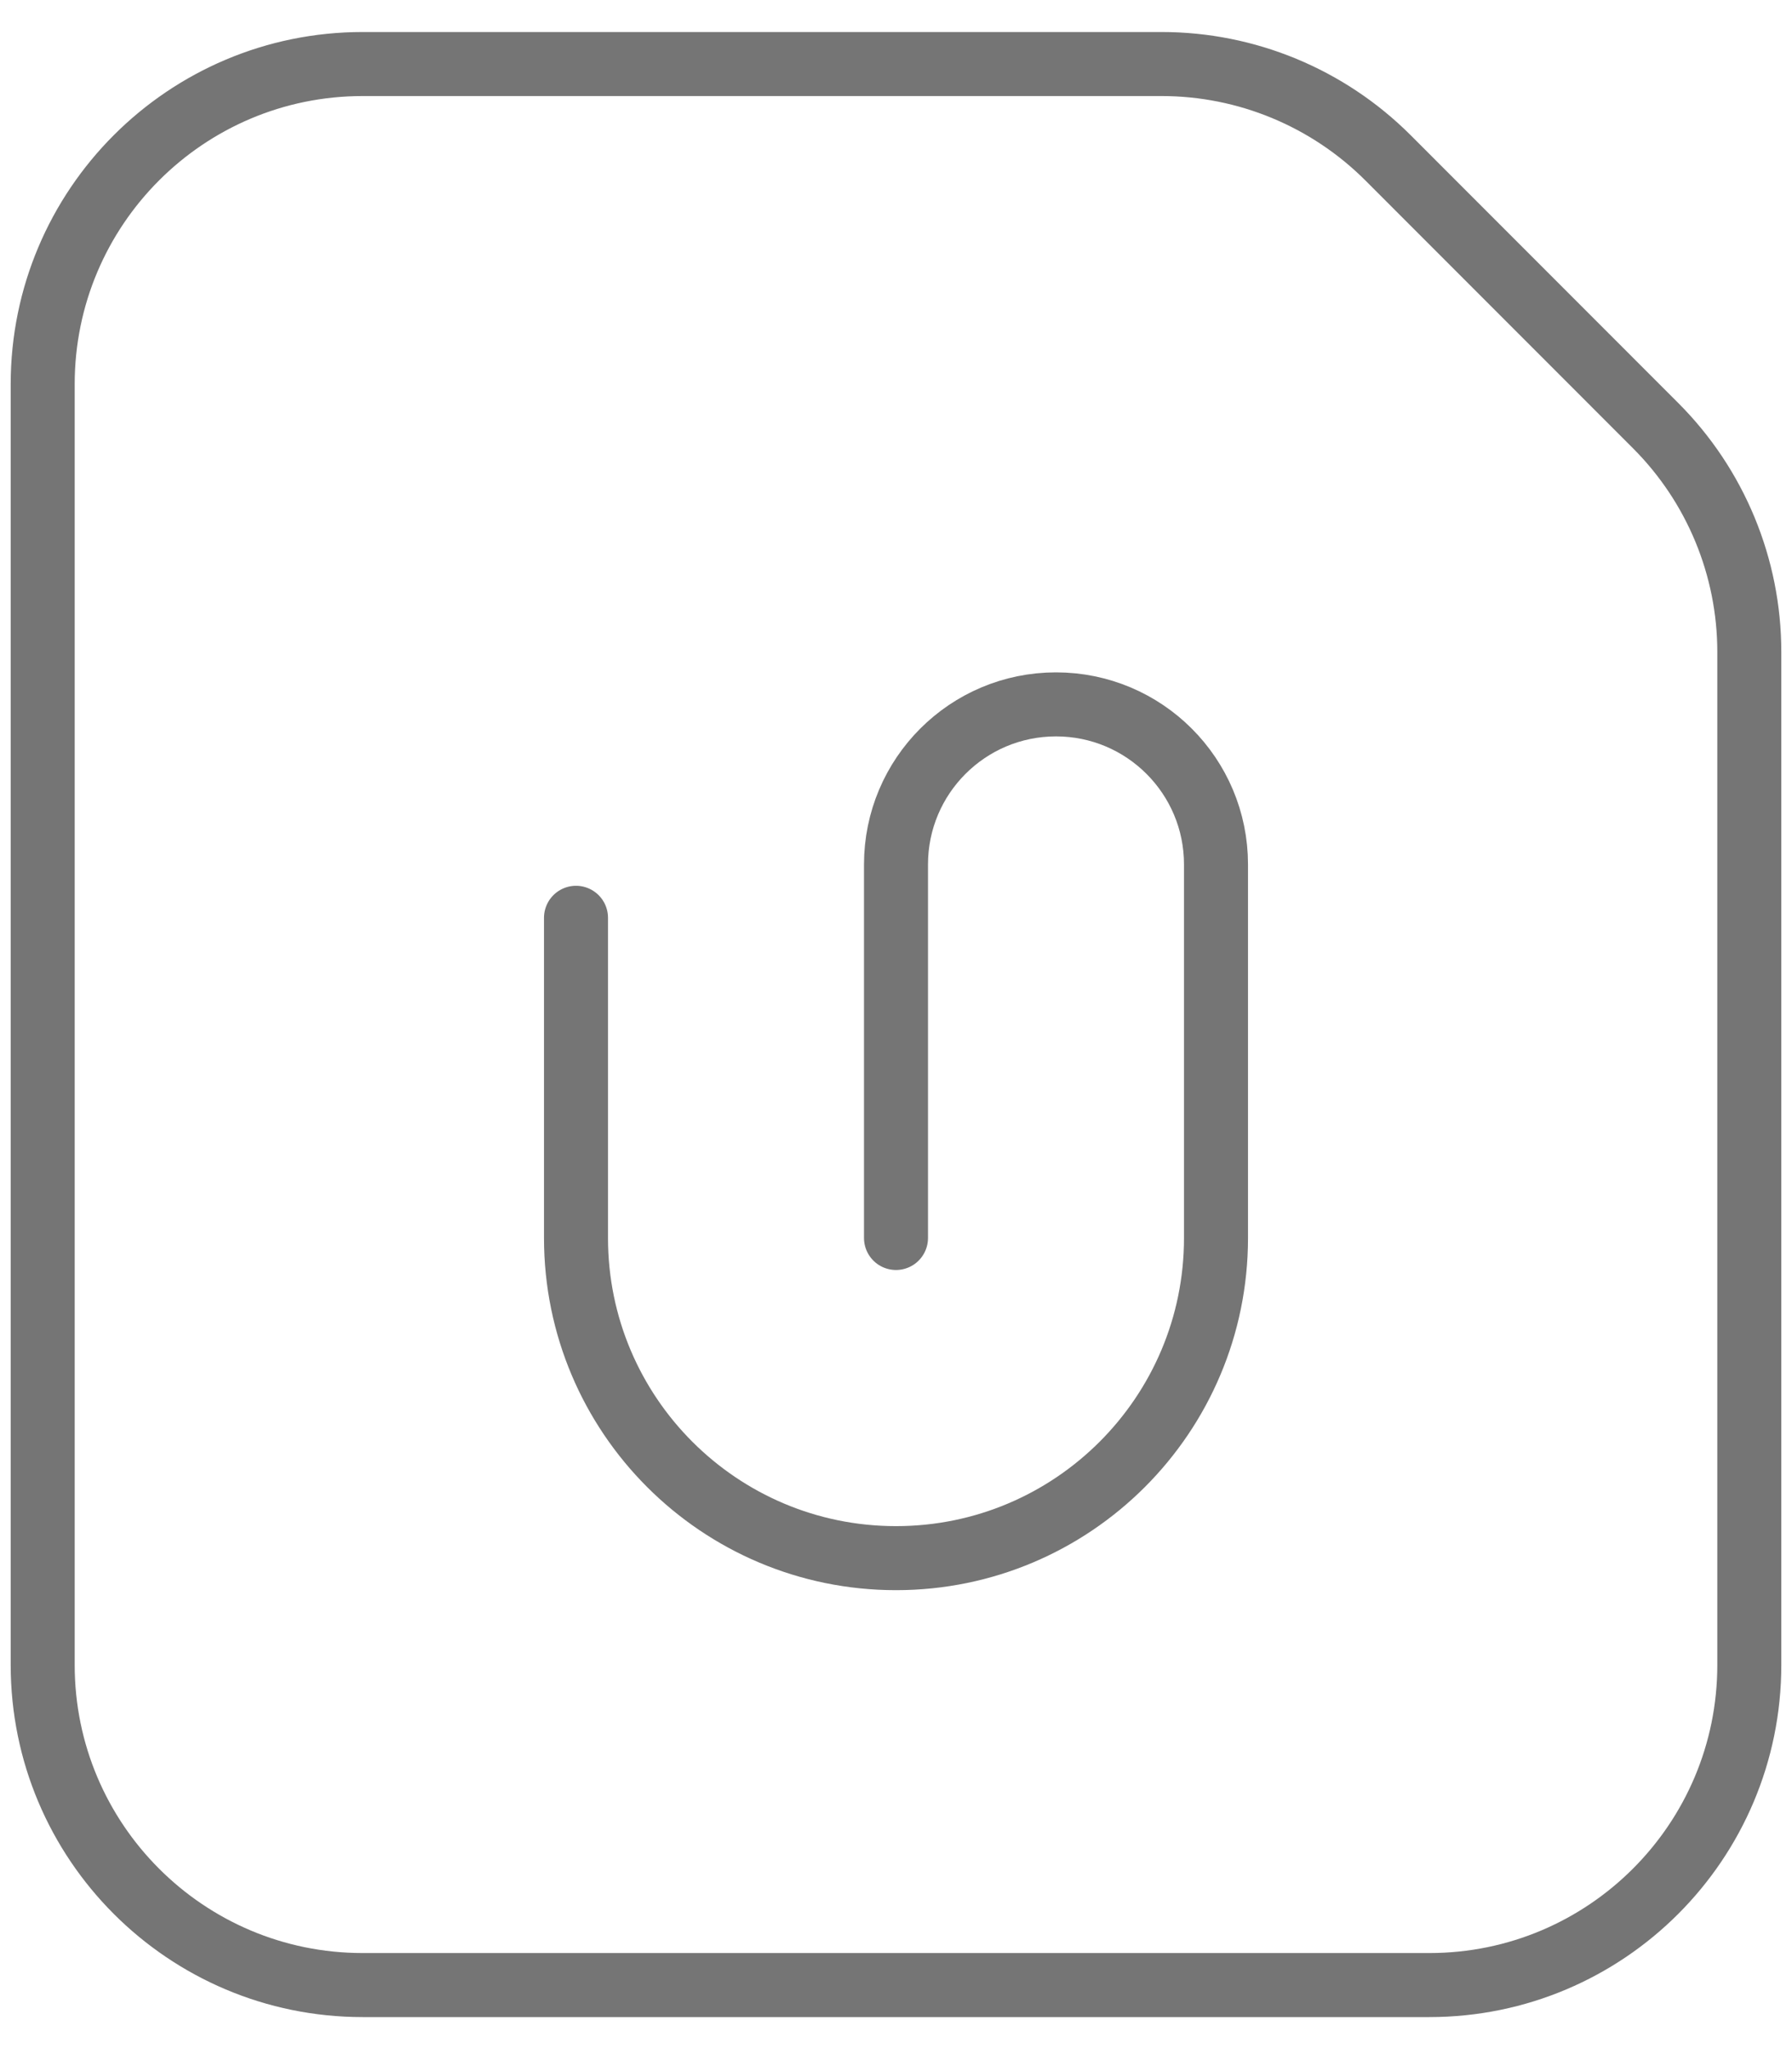 <svg width="28" height="32" viewBox="0 0 28 32" fill="none" xmlns="http://www.w3.org/2000/svg">
<g id="Group">
<path id="Path" fill-rule="evenodd" clip-rule="evenodd" d="M25.869 6.647L21.687 2.464C20.749 1.527 19.477 1 18.151 1H5.667C2.905 1 0.667 3.239 0.667 6V26C0.667 28.761 2.905 31 5.667 31H22.333C25.095 31 27.333 28.761 27.333 26V10.182C27.333 8.856 26.806 7.584 25.869 6.647V6.647Z" stroke="#757575" stroke-linecap="round" stroke-linejoin="round"/>
<path id="Path_2" d="M14 19.333V13.5C14 12.119 15.119 11 16.5 11V11C17.881 11 19 12.119 19 13.5V19.333C19 22.095 16.761 24.333 14 24.333V24.333C11.239 24.333 9 22.095 9 19.333V14.333" stroke="#757575" stroke-linecap="round" stroke-linejoin="round"/>
</g>
</svg>

